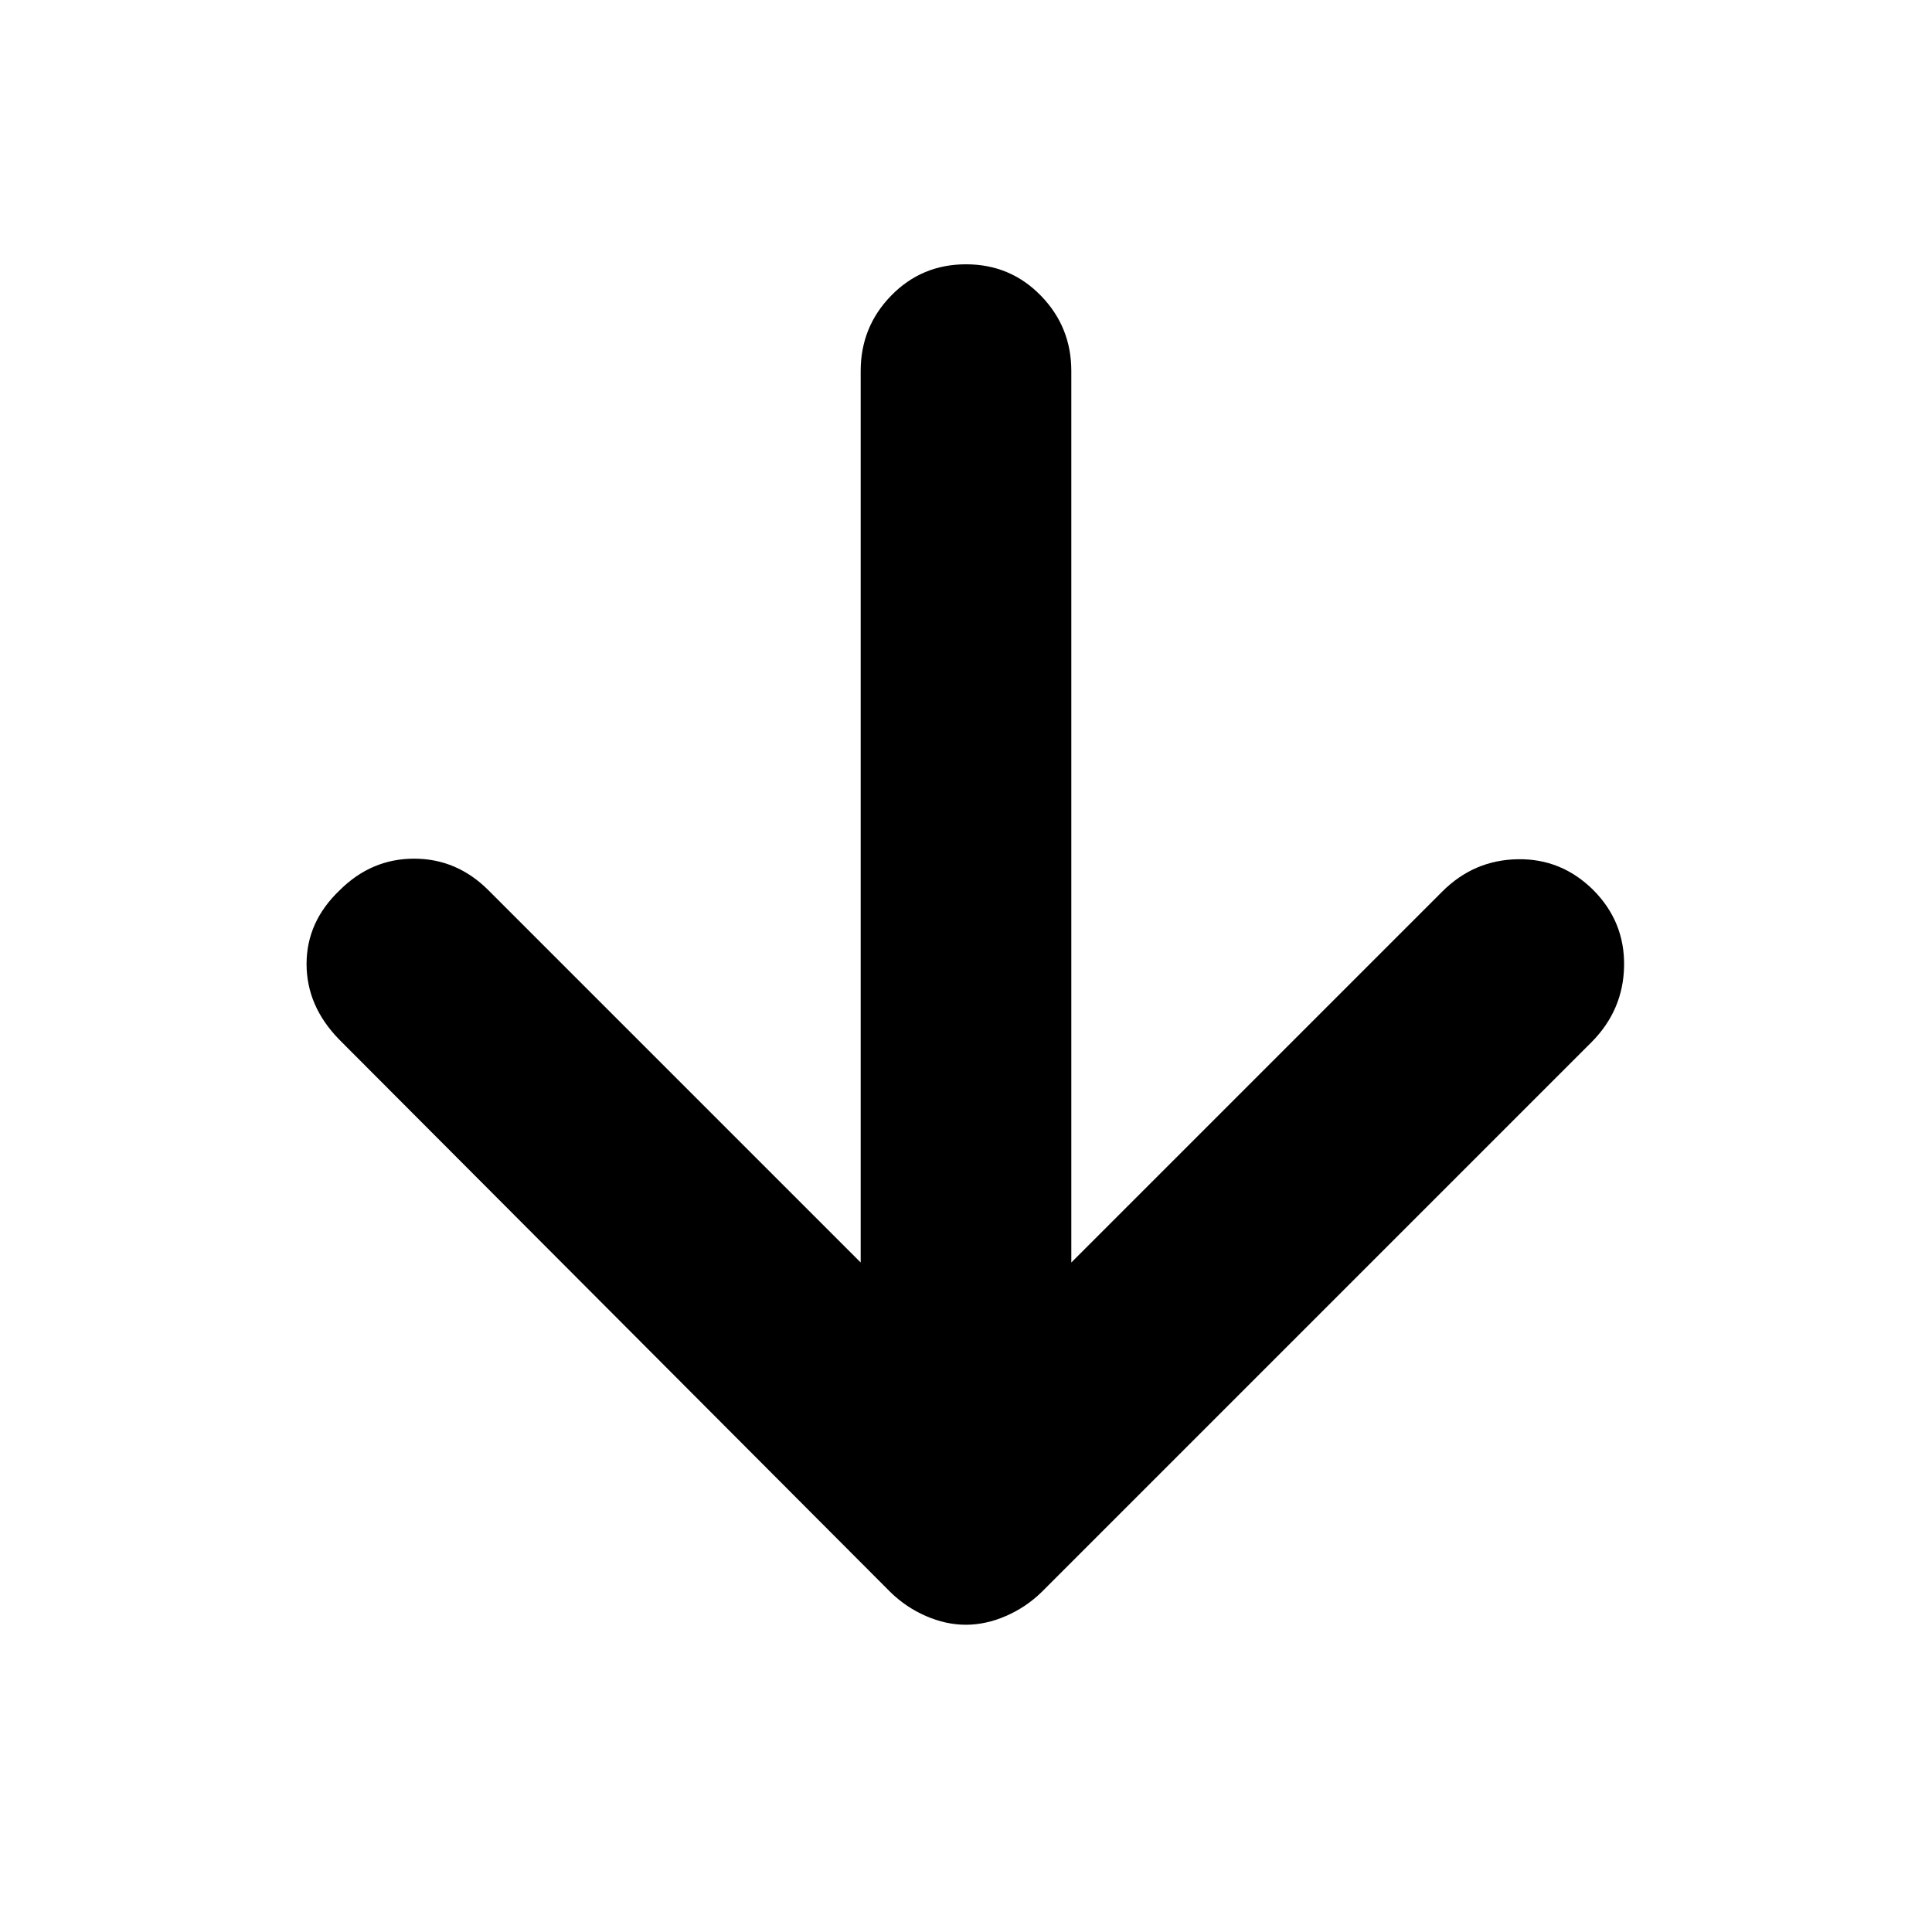 <svg xmlns="http://www.w3.org/2000/svg" height="40" viewBox="0 -960 960 960" width="40"><path d="M427.67-332.67v-443q0-21.91 15.16-37.45Q458-828.67 480-828.67t37.17 15.55q15.16 15.54 15.16 37.45v443L716.67-517q15.66-15.67 37.45-16.05 21.78-.39 37.61 15.33 15.6 15.72 15.27 37.6-.33 21.88-16 37.79L517.67-169q-7.78 7.61-17.8 11.97t-19.94 4.36q-9.93 0-19.9-4.36-9.96-4.36-17.7-11.97L168.67-443.33Q152.33-460 152.33-481t16.49-36.67q15.72-15.66 36.95-15.66 21.23 0 36.9 15.66l185 185Z"/></svg>
